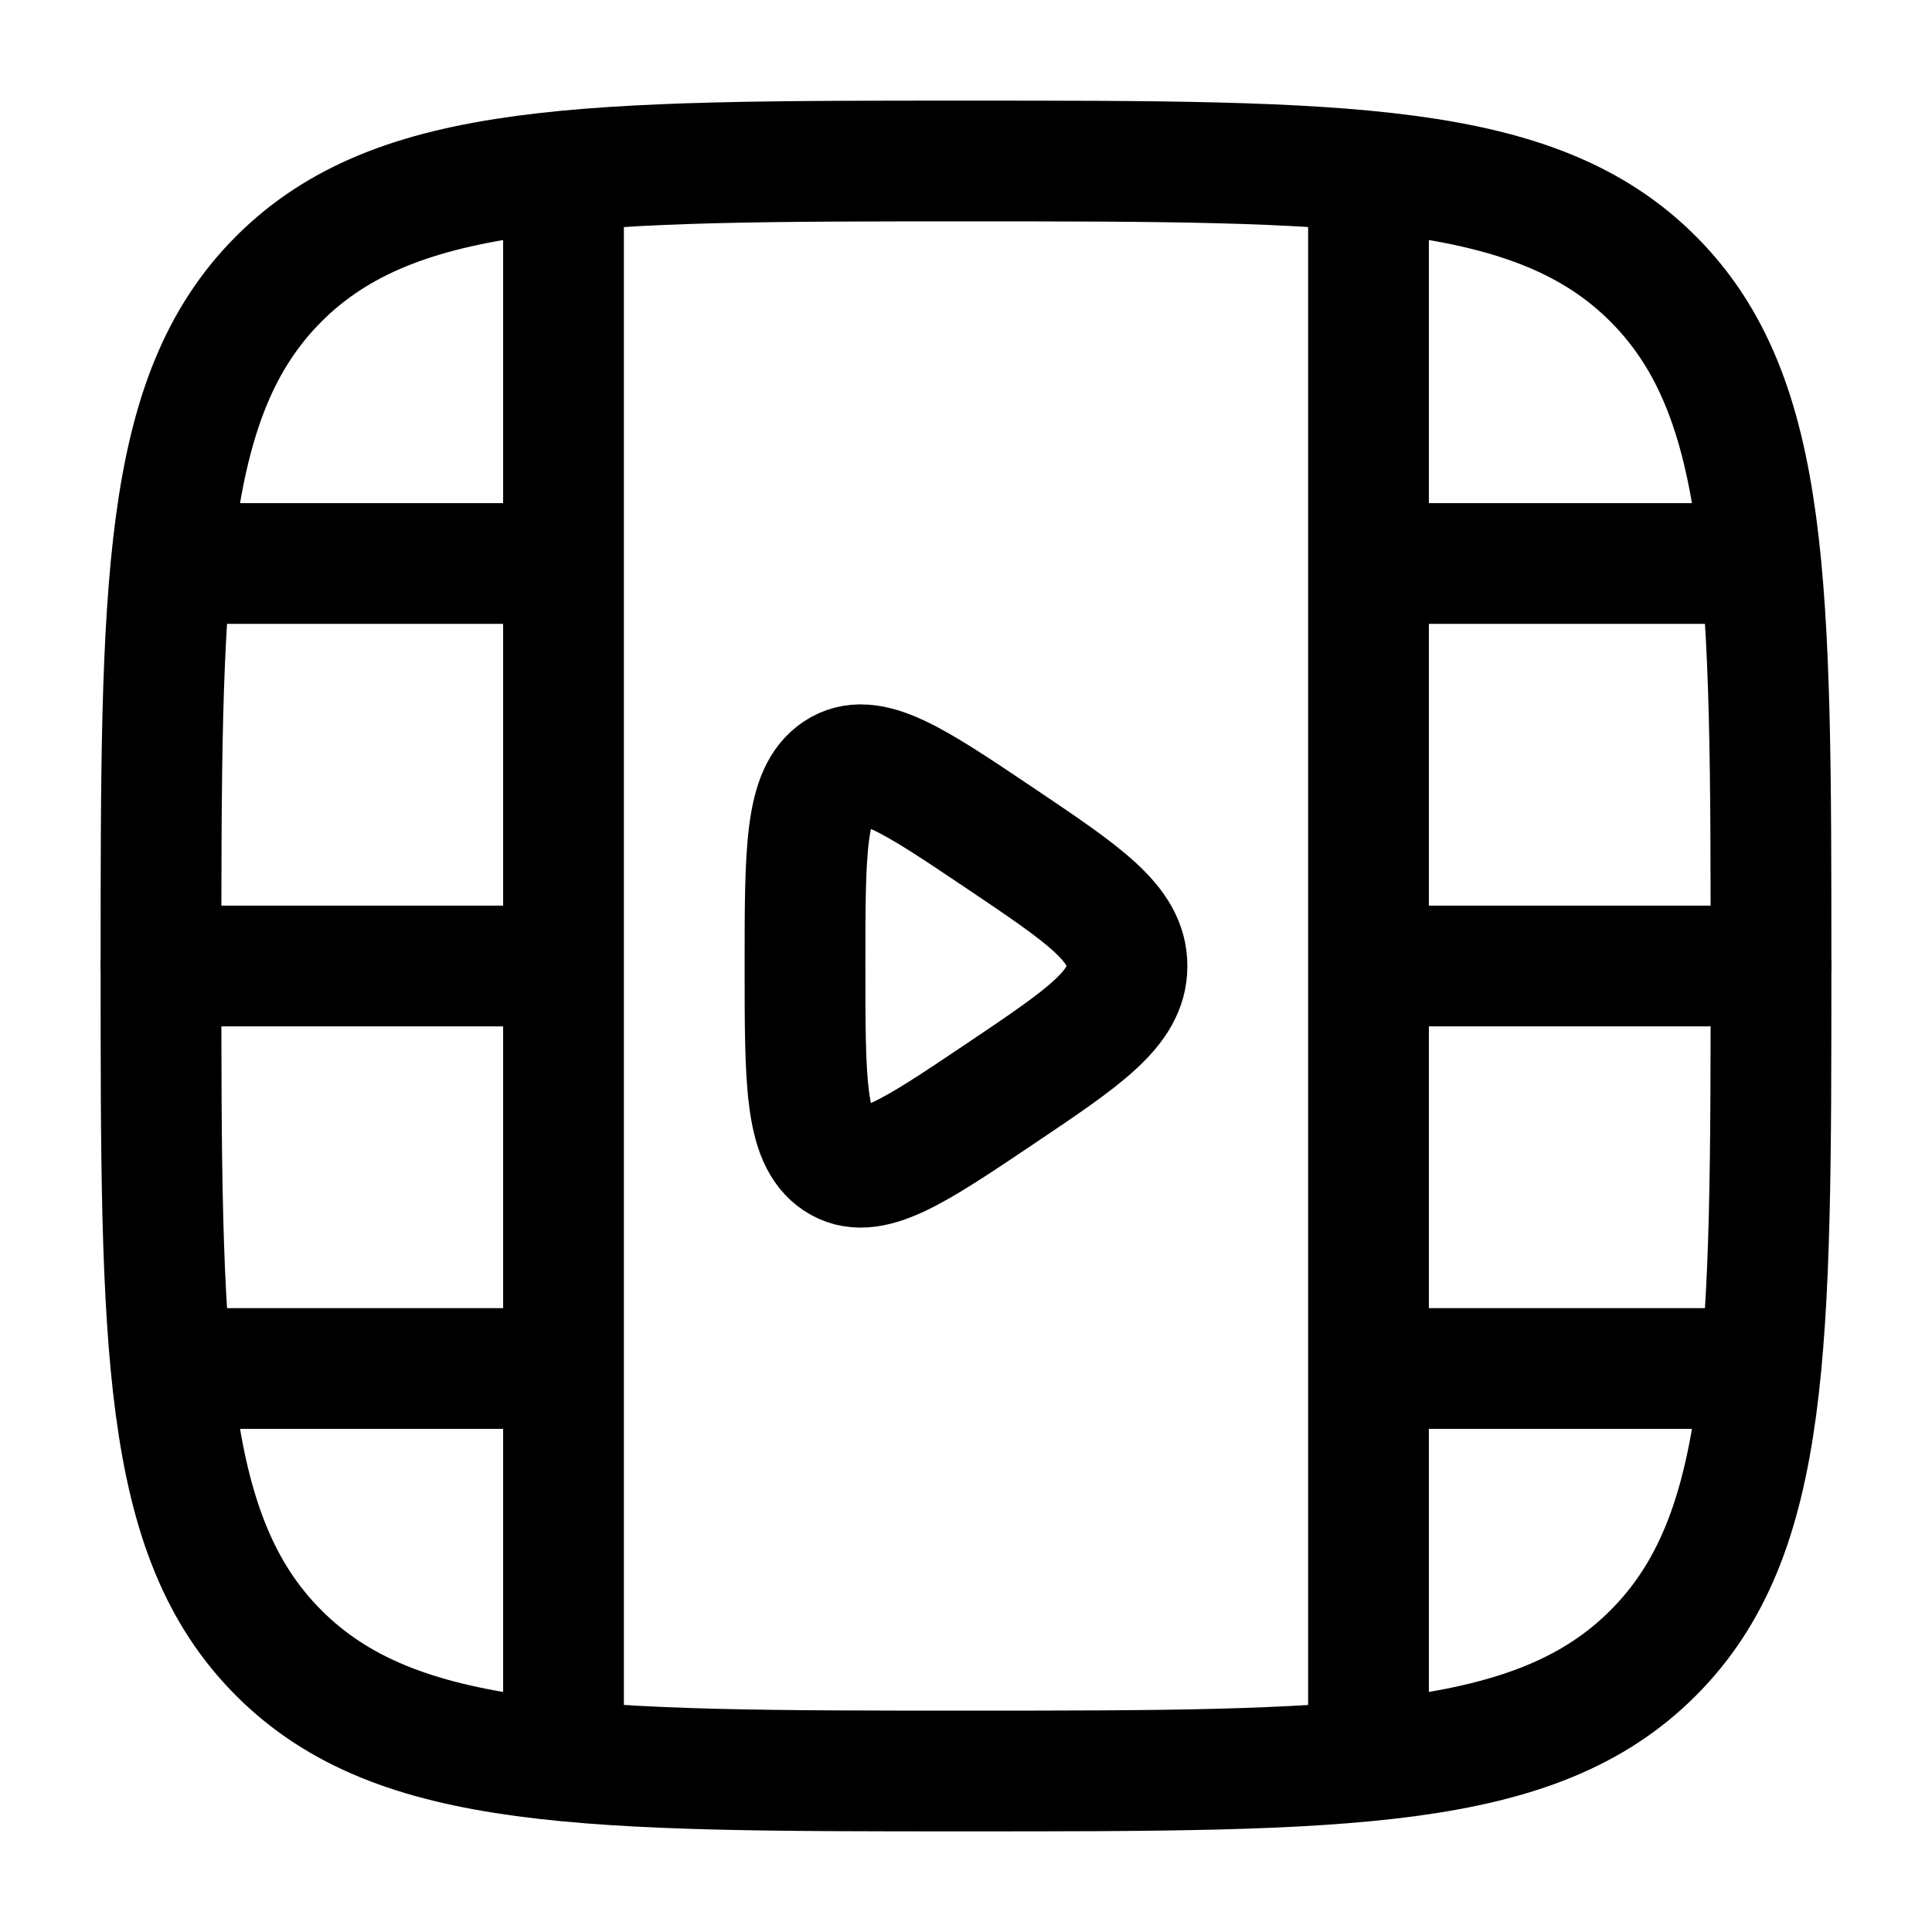 <svg xmlns="http://www.w3.org/2000/svg" xmlns:xlink="http://www.w3.org/1999/xlink" width="24" height="24" viewBox="0 0 24 24"><g fill="none" stroke="currentColor" stroke-width="1.5"><path d="M2 12c0-4.714 0-7.071 1.464-8.536C4.93 2 7.286 2 12 2s7.071 0 8.535 1.464C22 4.93 22 7.286 22 12s0 7.071-1.465 8.535C19.072 22 16.714 22 12 22s-7.071 0-8.536-1.465C2 19.072 2 16.714 2 12Z"/><path stroke-linecap="round" d="M17 2.5v19M7 2.5v19M2 12h5m15 0h-5M2.5 7H7m14.5 0H17M2.5 17H7m14.5 0H17m-3-5c0-.528-.53-.884-1.589-1.596c-1.073-.721-1.61-1.082-2.01-.817C10 9.852 10 10.567 10 12s0 2.148.4 2.413s.938-.096 2.011-.817C13.471 12.884 14 12.528 14 12Z"/></g></svg>